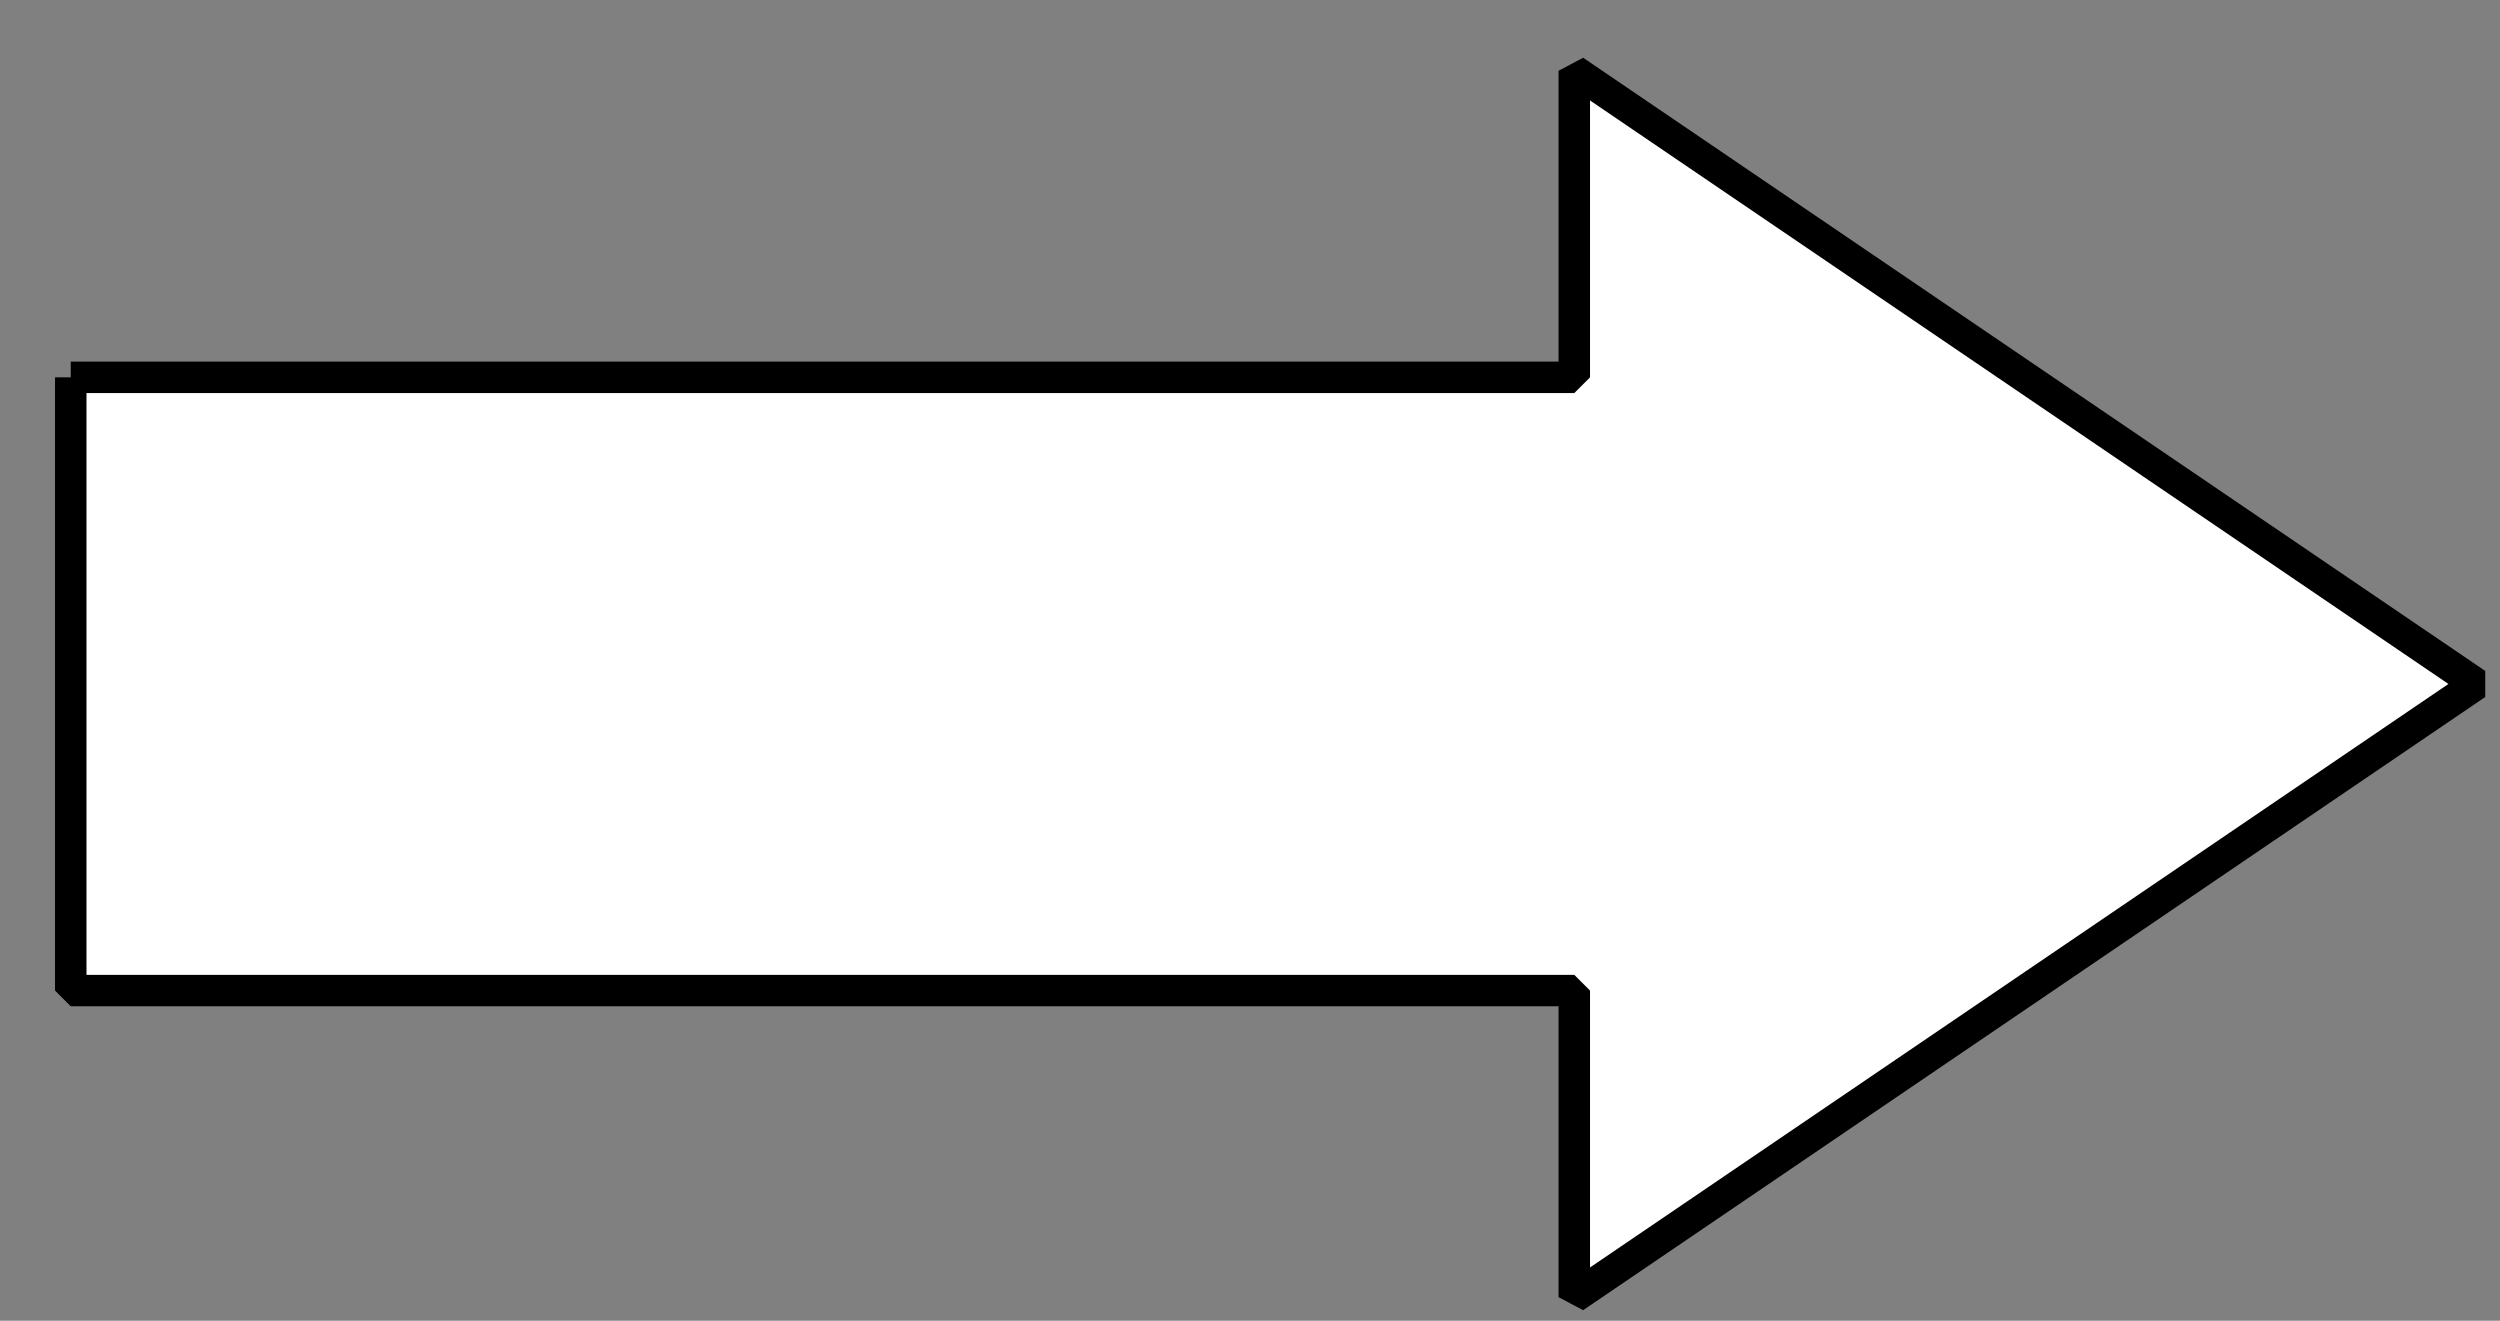 <svg width="53" height="28" xmlns="http://www.w3.org/2000/svg" xmlns:xlink="http://www.w3.org/1999/xlink" overflow="hidden"><rect width="100%" height="100%" fill="#808080" stroke="none"/><g transform="translate(-417 -475)"><path d="M418.5 483 450.375 483 450.375 476.5 469.5 489.5 450.375 502.5 450.375 496 418.5 496 418.5 483" stroke="#000000" stroke-width="0.667" stroke-miterlimit="1" fill="#FFFFFF" fill-rule="evenodd"/></g></svg>